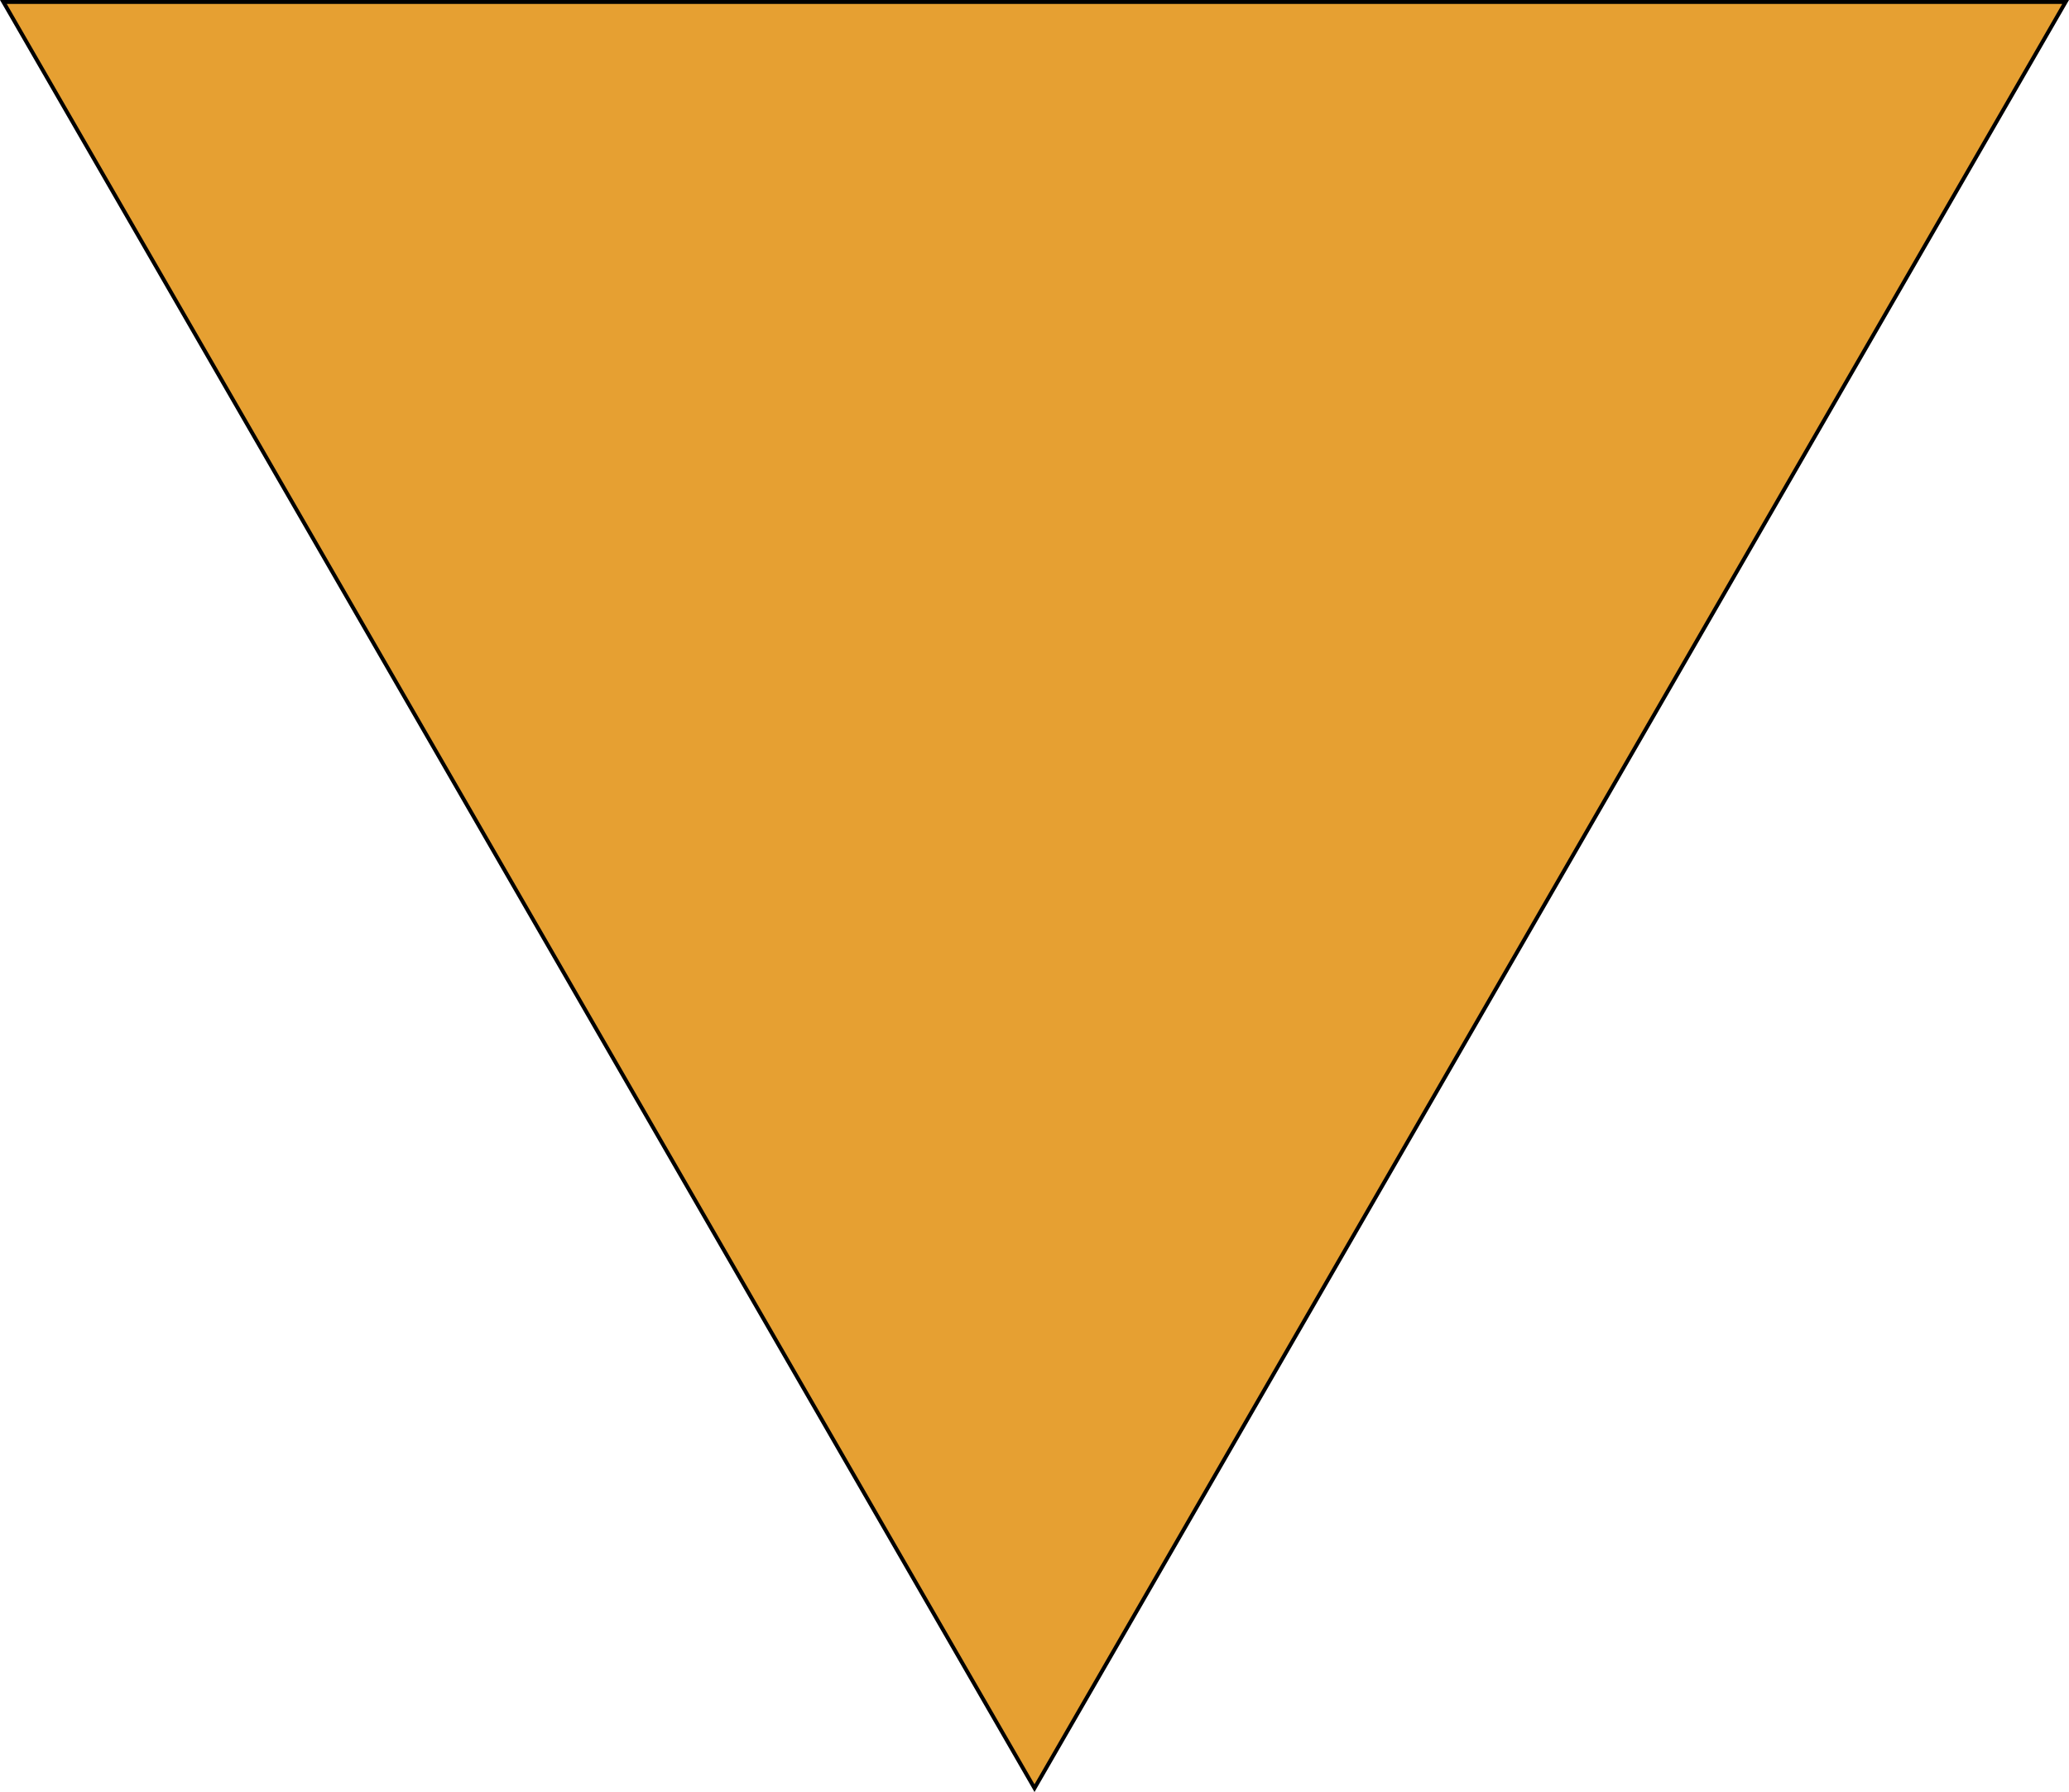 <?xml version="1.0" encoding="utf-8"?>
<svg  version="1.1" xmlns="http://www.w3.org/2000/svg" xmlns:xlink="http://www.w3.org/1999/xlink" width="531.74" height="460.5"
	 viewBox="0 0 531.74 460.5" overflow="visible" > 

	<polygon stroke="#000000" fill="#E6A032" points="530.874,0.5 265.87,459.5 0.866,0.5 "/> 
</svg>

